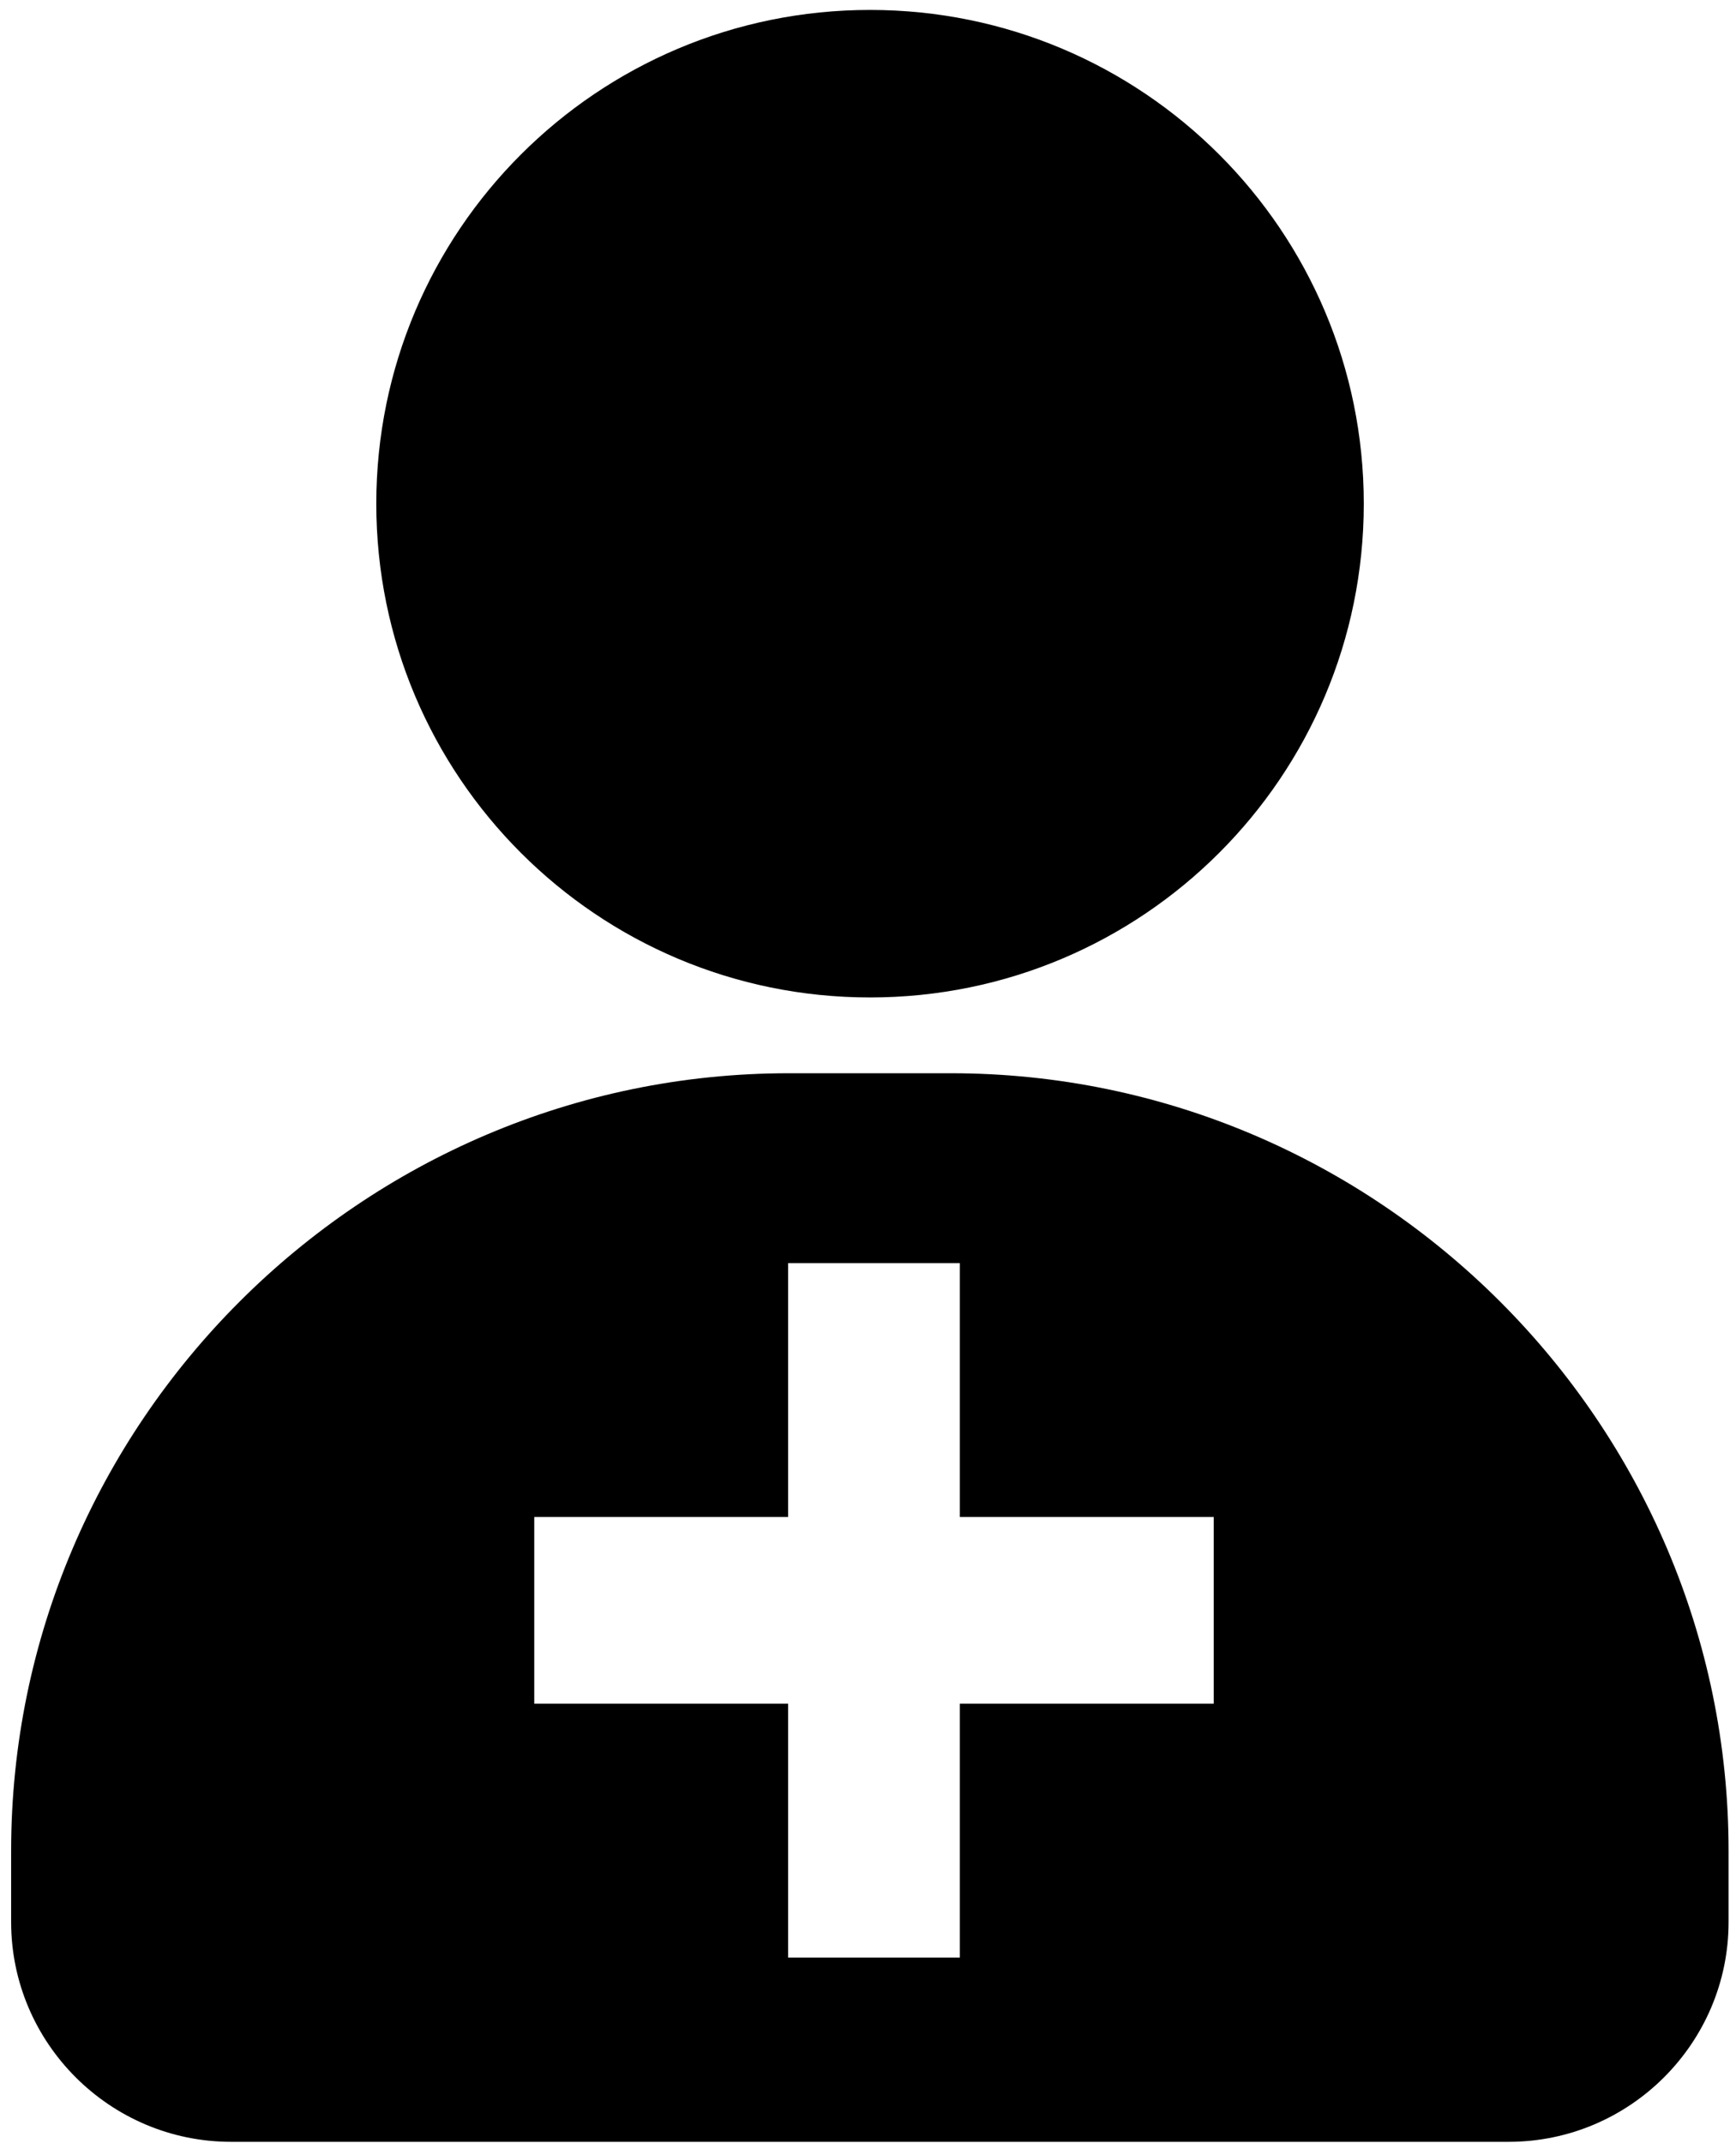 <svg viewBox="0 0 145 179" fill="current" xmlns="http://www.w3.org/2000/svg">
    <path d="M79.43,89.64 C115.15,89.64 144.38,118.86 144.38,154.59 L144.38,160.53 C144.38,170.64 136.13,178.89 126.01,178.89 L19.3,178.89 C9.18,178.89 0.93,170.64 0.93,160.53 L0.93,154.59 C0.93,118.87 30.15,89.64 65.88,89.64 L79.43,89.64 Z M80.172,105.5 L65.828,105.5 L65.828,126.704 L44.624,126.704 L44.624,142.296 L65.828,142.296 L65.828,163.5 L80.172,163.5 L80.172,142.296 L101.376,142.296 L101.376,126.704 L80.172,126.704 L80.172,105.5 Z M72.67,0.83 C95.45,0.83 113.91,19.29 113.91,42.07 C113.91,64.85 95.45,83.31 72.67,83.31 C49.89,83.31 31.43,64.85 31.43,42.07 C31.43,19.29 49.89,0.83 72.67,0.83 Z" />
</svg>